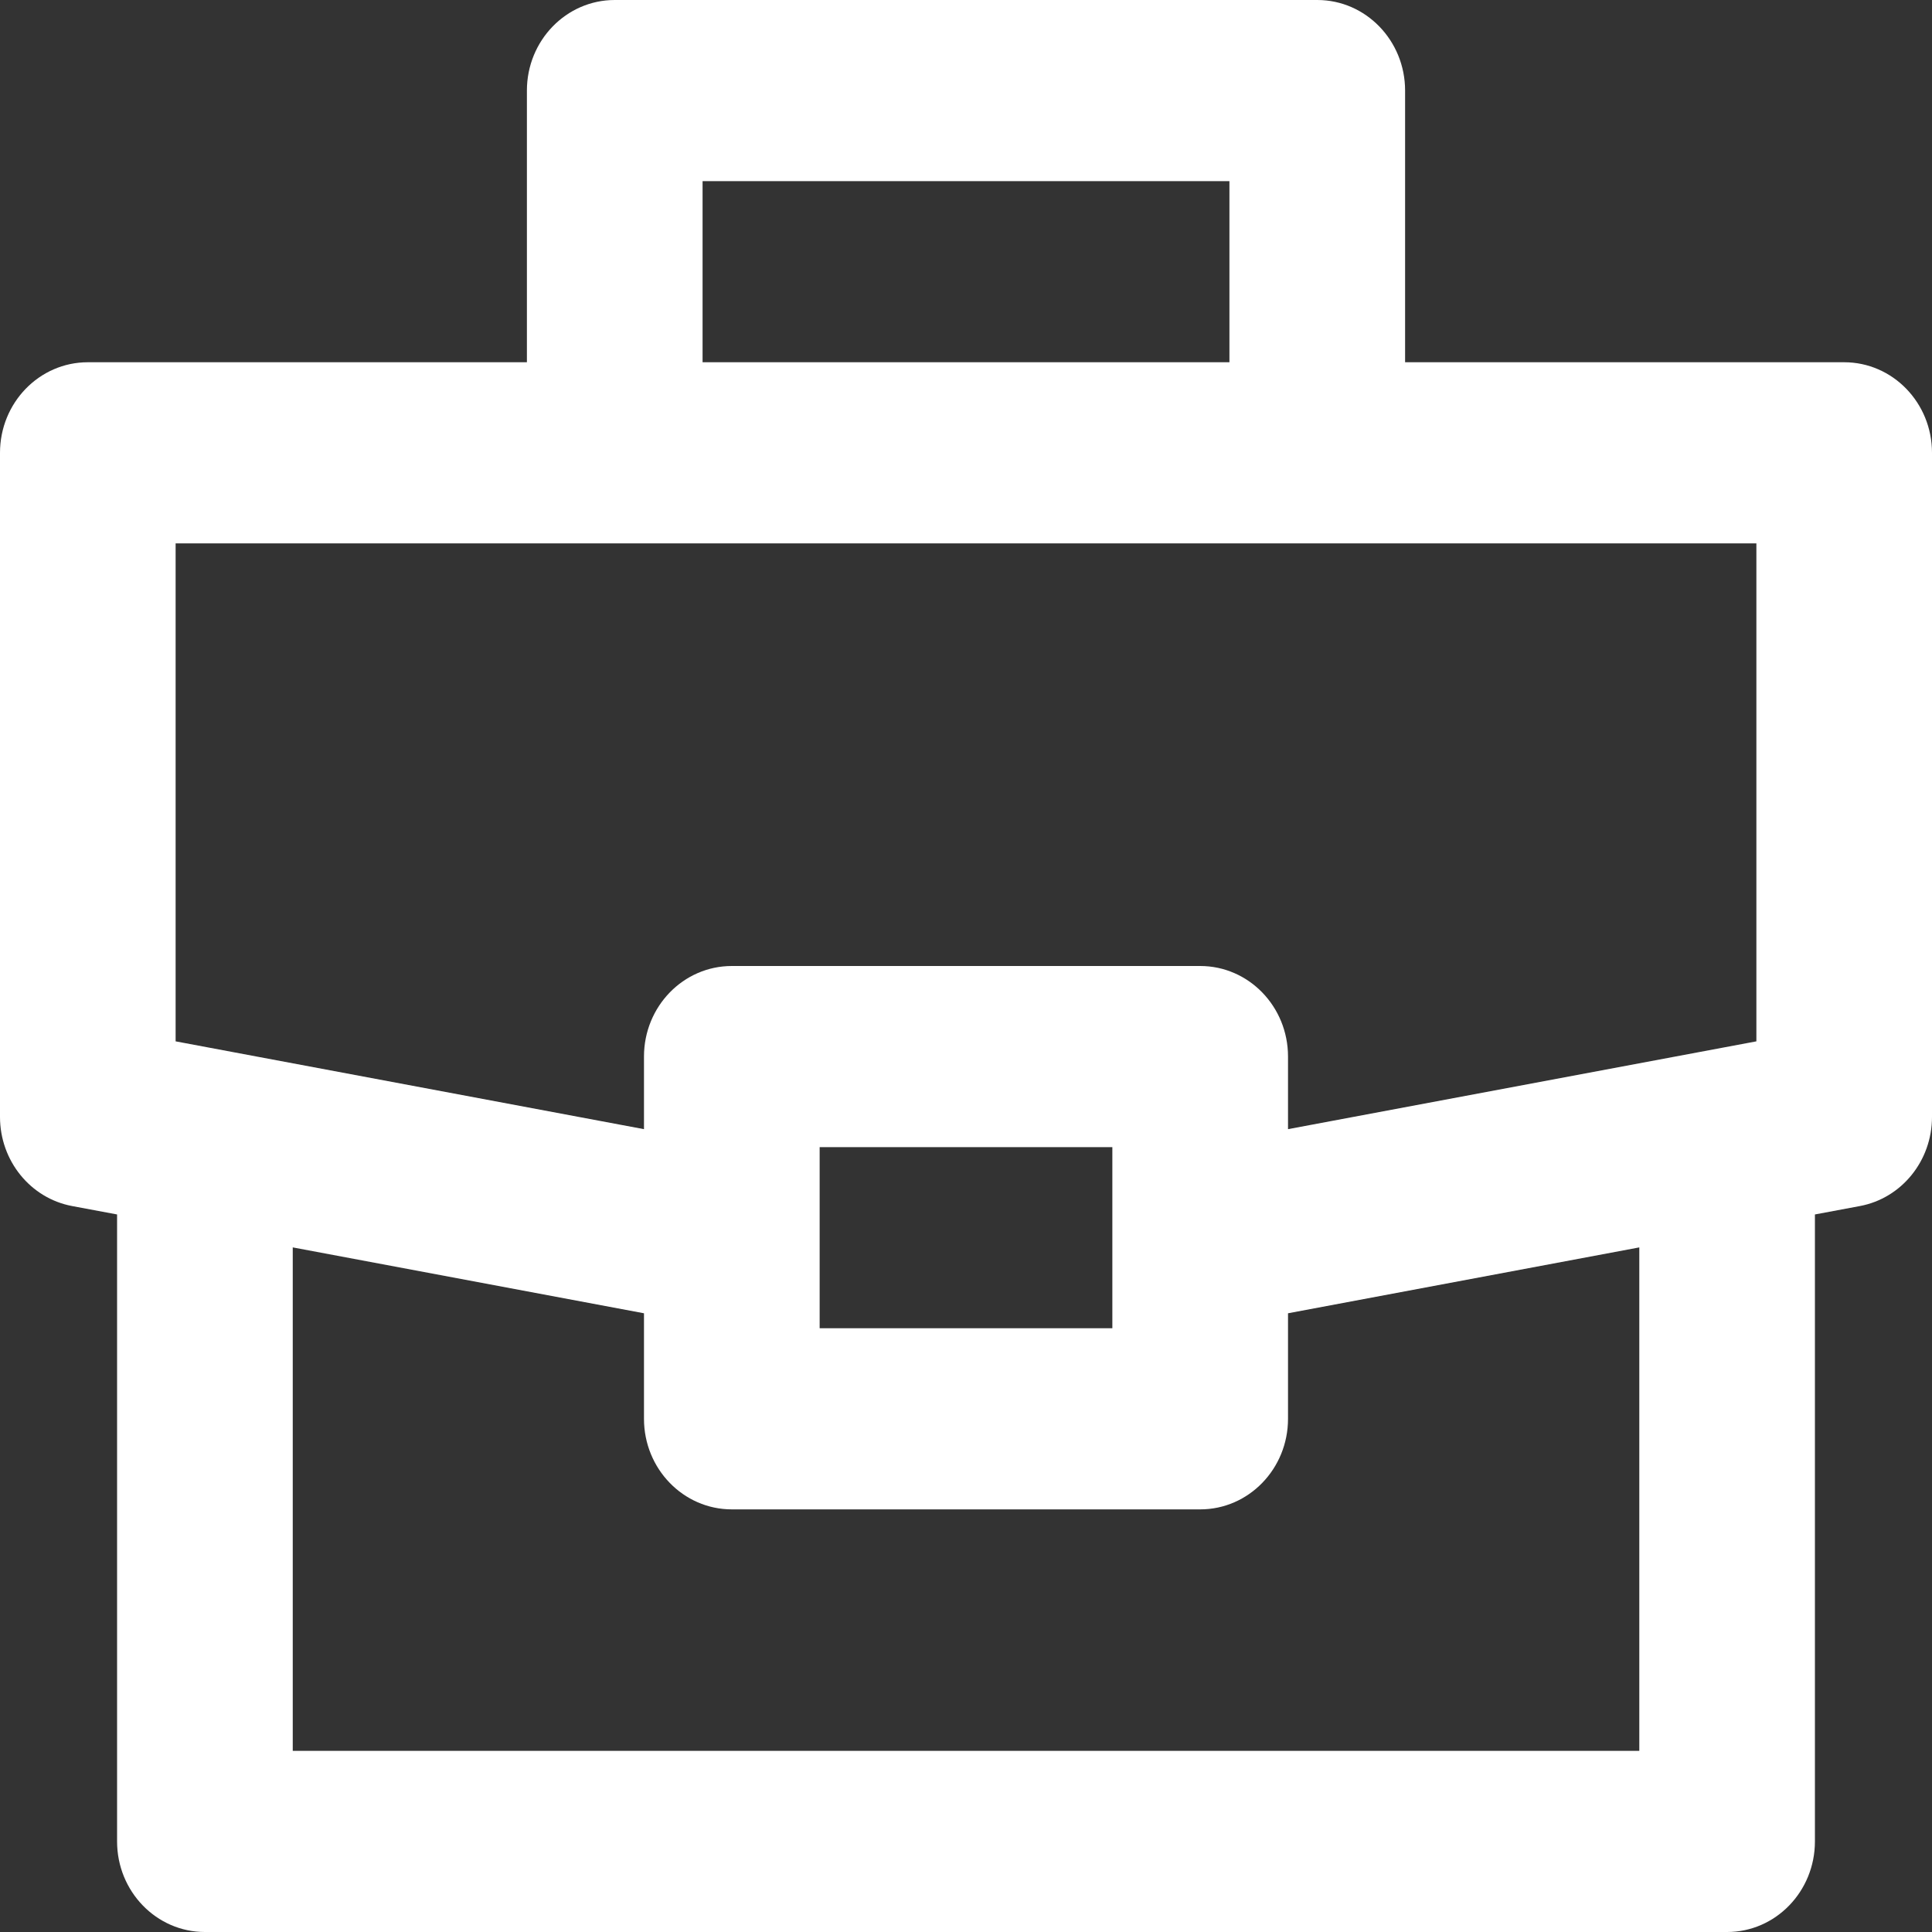 <svg width="40" height="40" viewBox="0 0 40 40" fill="none" xmlns="http://www.w3.org/2000/svg">
<rect x="0" y="0" width="40" height="40" fill="#333333" stroke="none"/>
<path d="M38.182 7.5H29.091V1.875C29.091 0.84 28.277 0 27.273 0H12.727C11.723 0 10.909 0.84 10.909 1.875V7.5H1.818C0.814 7.5 0 8.339 0 9.375V23.125C0 24.031 0.629 24.808 1.493 24.97L2.424 25.144V38.125C2.424 39.16 3.238 40 4.242 40H35.758C36.762 40 37.576 39.16 37.576 38.125V25.144L38.507 24.97C39.372 24.808 40 24.031 40 23.125V9.375C40 8.339 39.186 7.5 38.182 7.5ZM14.546 3.75H25.454V7.5H14.546V3.75ZM33.939 36.25H6.061V25.826L13.333 27.19V29.375C13.333 30.41 14.147 31.25 15.152 31.25H24.849C25.853 31.25 26.667 30.41 26.667 29.375V27.19L33.94 25.826V36.25H33.939ZM16.97 27.5V23.75H23.03V27.5H16.97ZM36.364 21.56L26.667 23.378V21.875C26.667 20.839 25.853 20 24.849 20H15.152C14.147 20 13.333 20.839 13.333 21.875V23.378L3.636 21.56V11.25H12.727H27.273H36.364V21.56V21.56Z" fill="white"/>
</svg>

